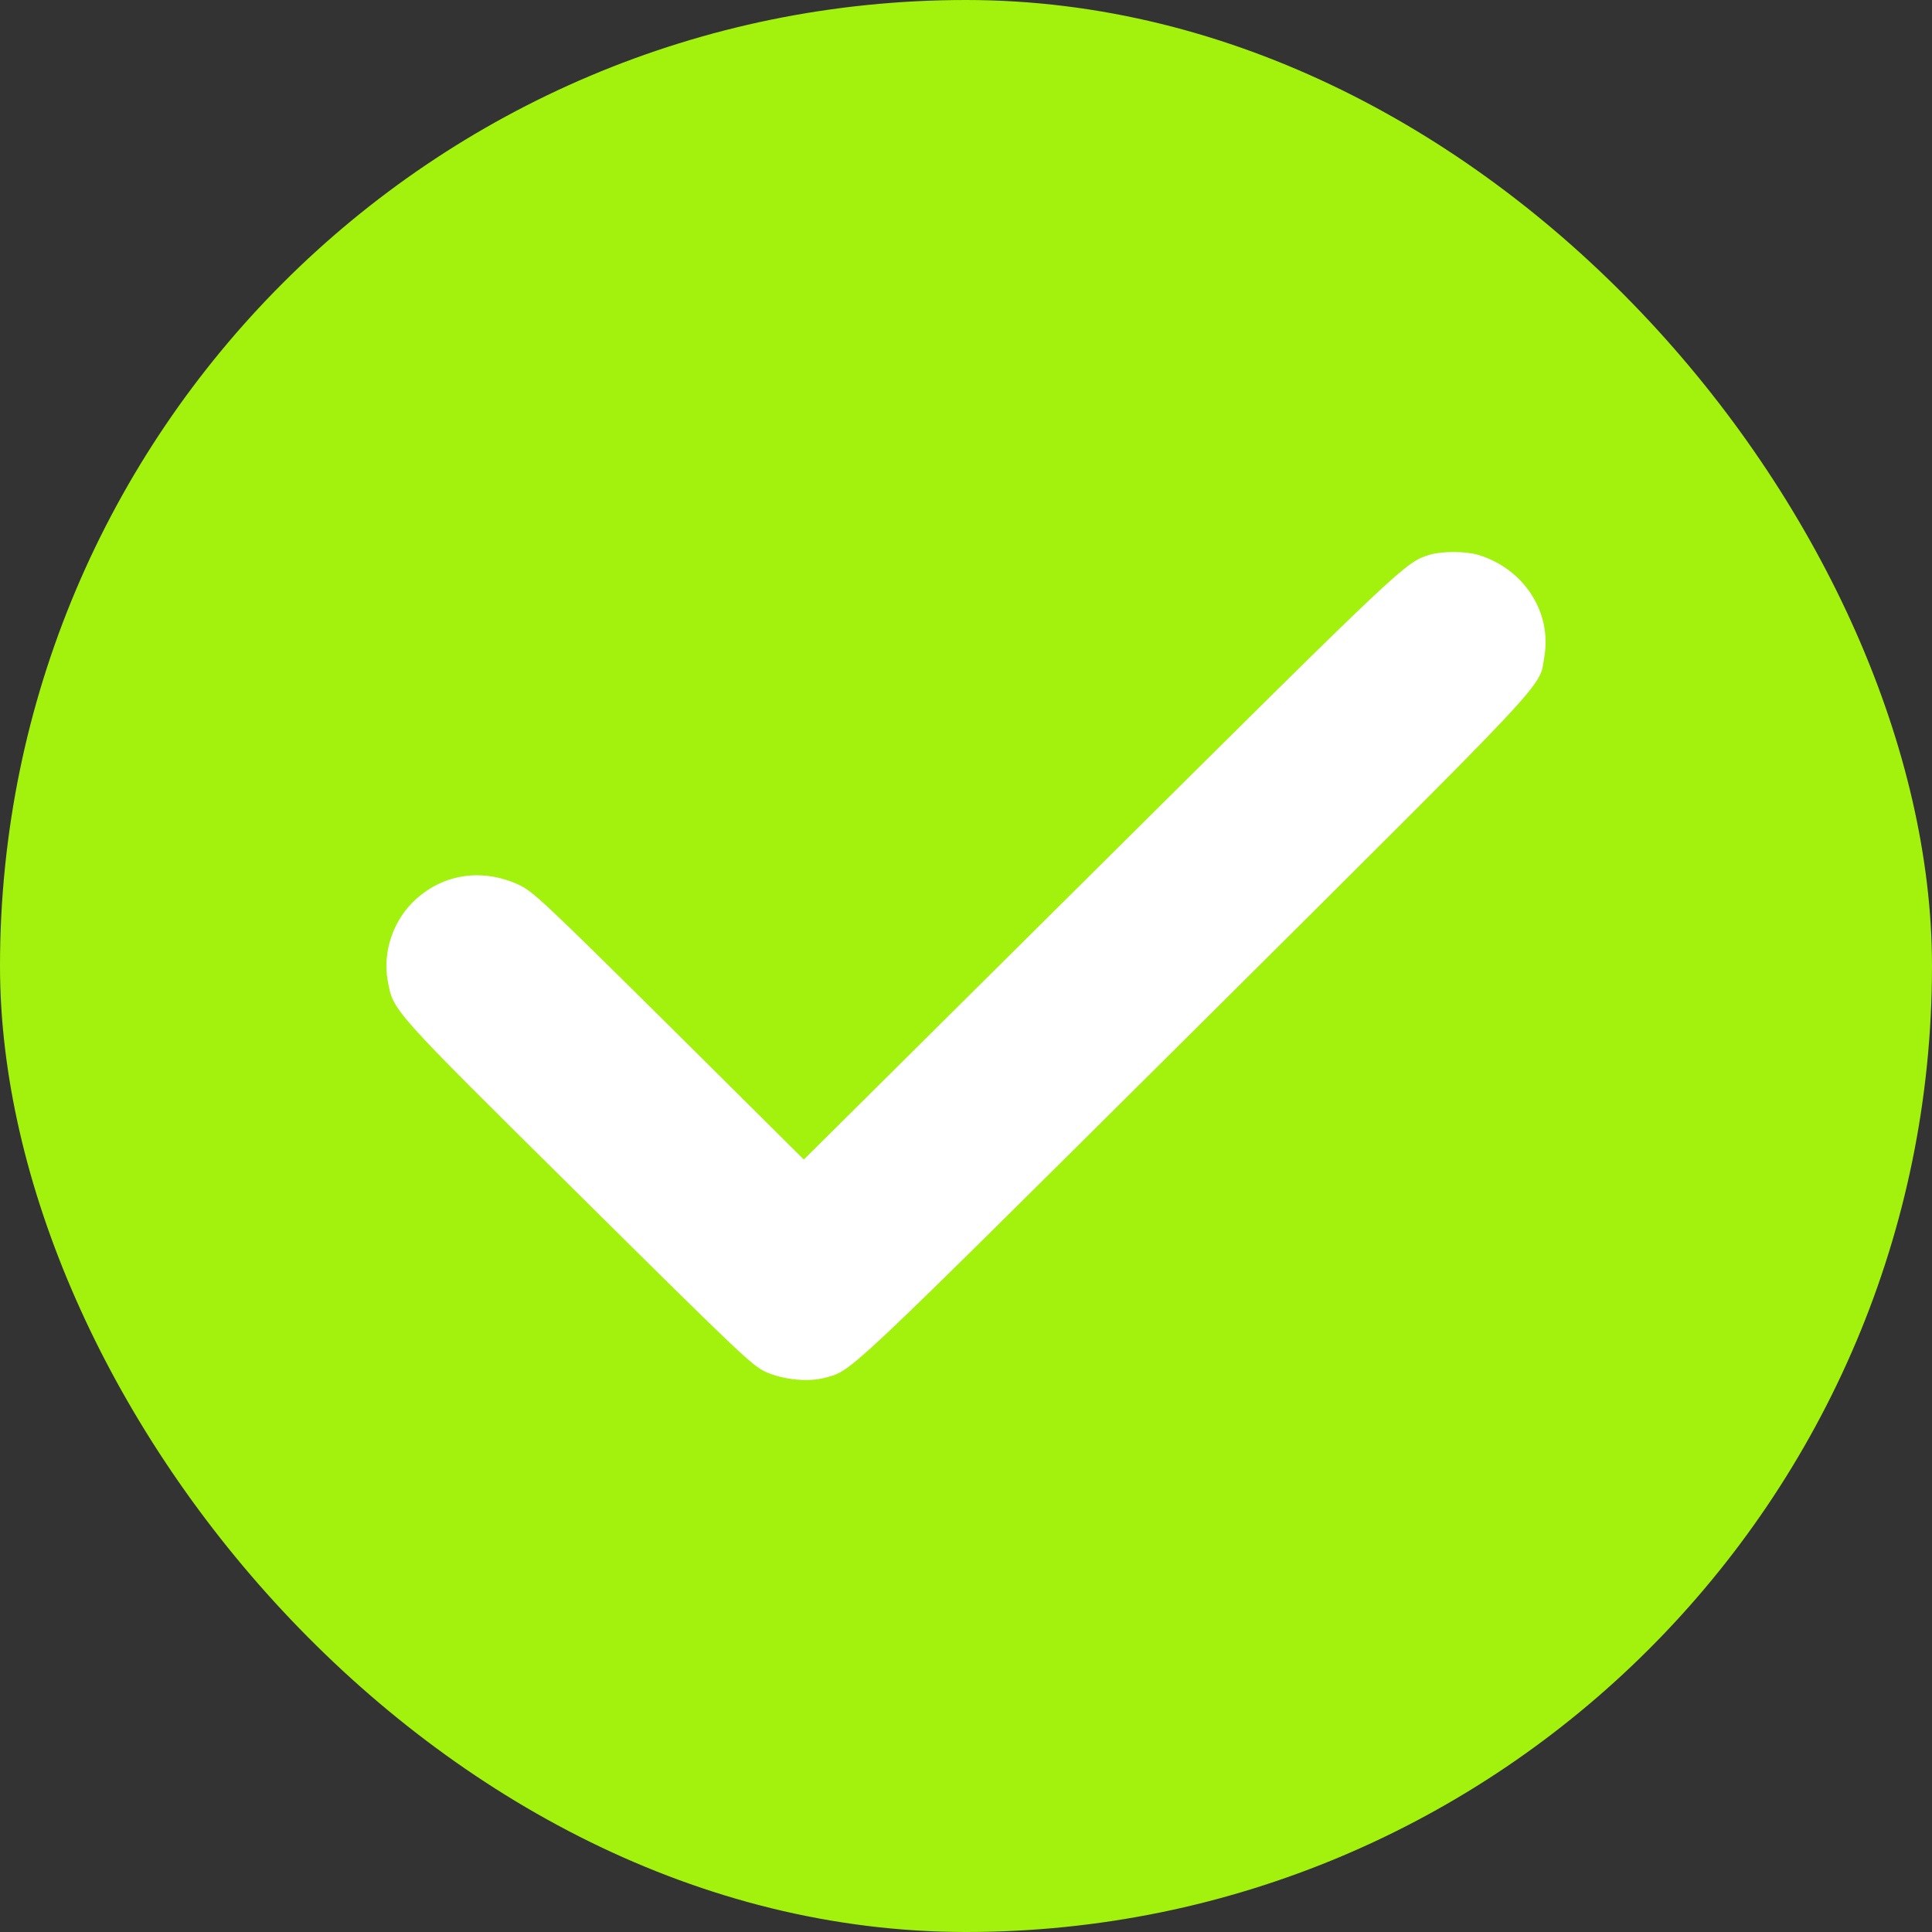<svg width="35" height="35" viewBox="0 0 35 35" fill="none" xmlns="http://www.w3.org/2000/svg">
<rect x="0" y="0" width="35" height="35" fill="#333333" stroke="none"/>
<rect width="35" height="35" rx="17.5" fill="#A3F20D"/>
<path d="M25.892 10.052C25.461 10.187 25.444 10.199 19.96 15.647L14.562 21.006L12.119 18.579C9.849 16.332 9.656 16.149 9.402 16.03C8.749 15.729 8.055 15.822 7.538 16.287C7.127 16.654 6.926 17.241 7.025 17.772C7.127 18.318 7.062 18.249 10.469 21.621C13.449 24.574 13.634 24.749 13.884 24.859C14.204 24.998 14.644 25.039 14.939 24.961C15.44 24.827 15.227 25.026 21.627 18.669C28.252 12.079 27.875 12.482 27.977 11.899C28.117 11.088 27.604 10.301 26.779 10.052C26.549 9.983 26.113 9.983 25.892 10.052Z" fill="white"/>
</svg>

